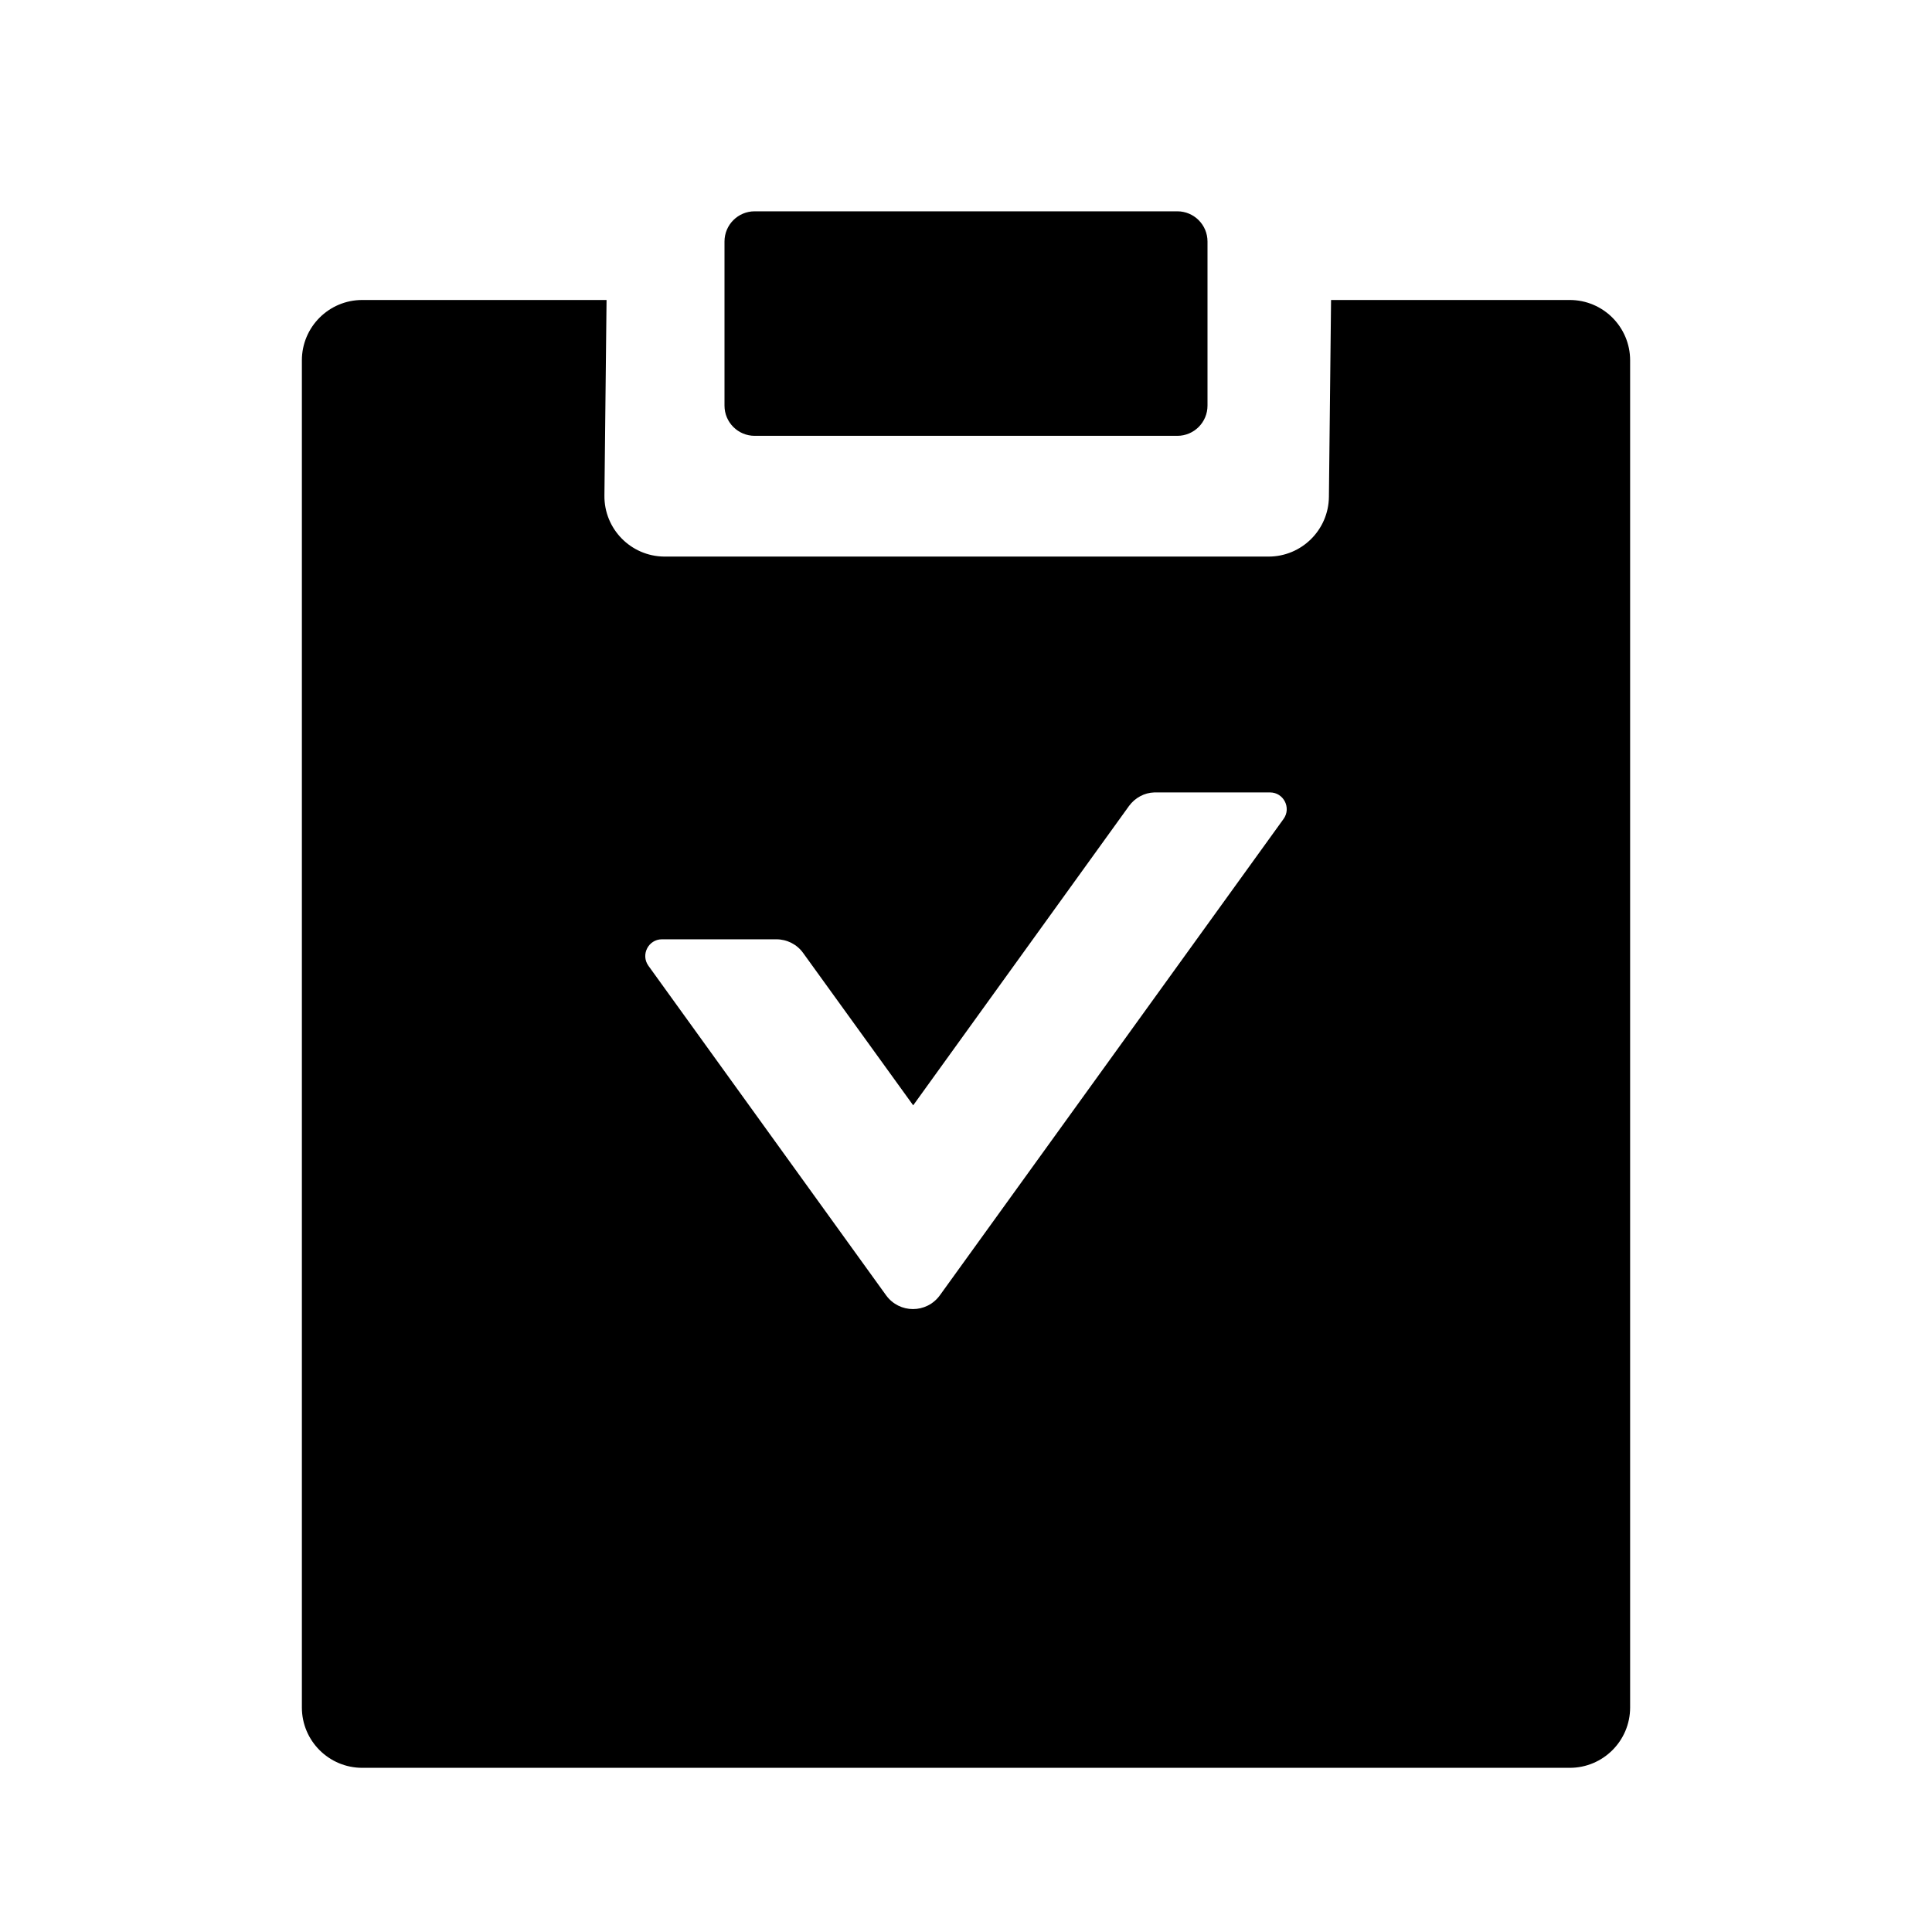 <?xml version="1.0" standalone="no"?><!DOCTYPE svg PUBLIC "-//W3C//DTD SVG 1.1//EN" "http://www.w3.org/Graphics/SVG/1.1/DTD/svg11.dtd"><svg t="1699523724266" class="icon" viewBox="0 0 1024 1024" version="1.1" xmlns="http://www.w3.org/2000/svg" p-id="796" xmlns:xlink="http://www.w3.org/1999/xlink" width="200" height="200"><path d="M321.486 159l-1.132 103.65c-0.194 17.672 13.976 32.155 31.648 32.348l0.35 0.002h319.996c17.537 0 31.806-14.115 31.998-31.65l1.14-104.35H832c17.673 0 32 14.327 32 32v713.984c0 17.673-14.327 32-32 32H192c-17.673 0-32-14.327-32-32V191c0-17.673 14.327-32 32-32h129.486z m290.672 261l-0.375 0.006c-5.248 0.142-10.22 2.853-13.383 7.174L484.01 585.849l-58.3-80.715c-3.313-4.637-8.613-7.287-14.244-7.287h-60.619c-7.177 0-11.373 8.171-7.177 14.023l125.985 174.678c7.067 9.717 21.421 9.717 28.488 0L680.33 434.026c4.196-5.852 0-14.023-7.177-14.023h-60.619l-0.376-0.003zM640 215c0 8.837-7.163 16-16 16H400c-8.837 0-16-7.163-16-16v-87c0-8.837 7.163-16 16-16h224c8.837 0 16 7.163 16 16v87z" p-id="797"></path></svg>